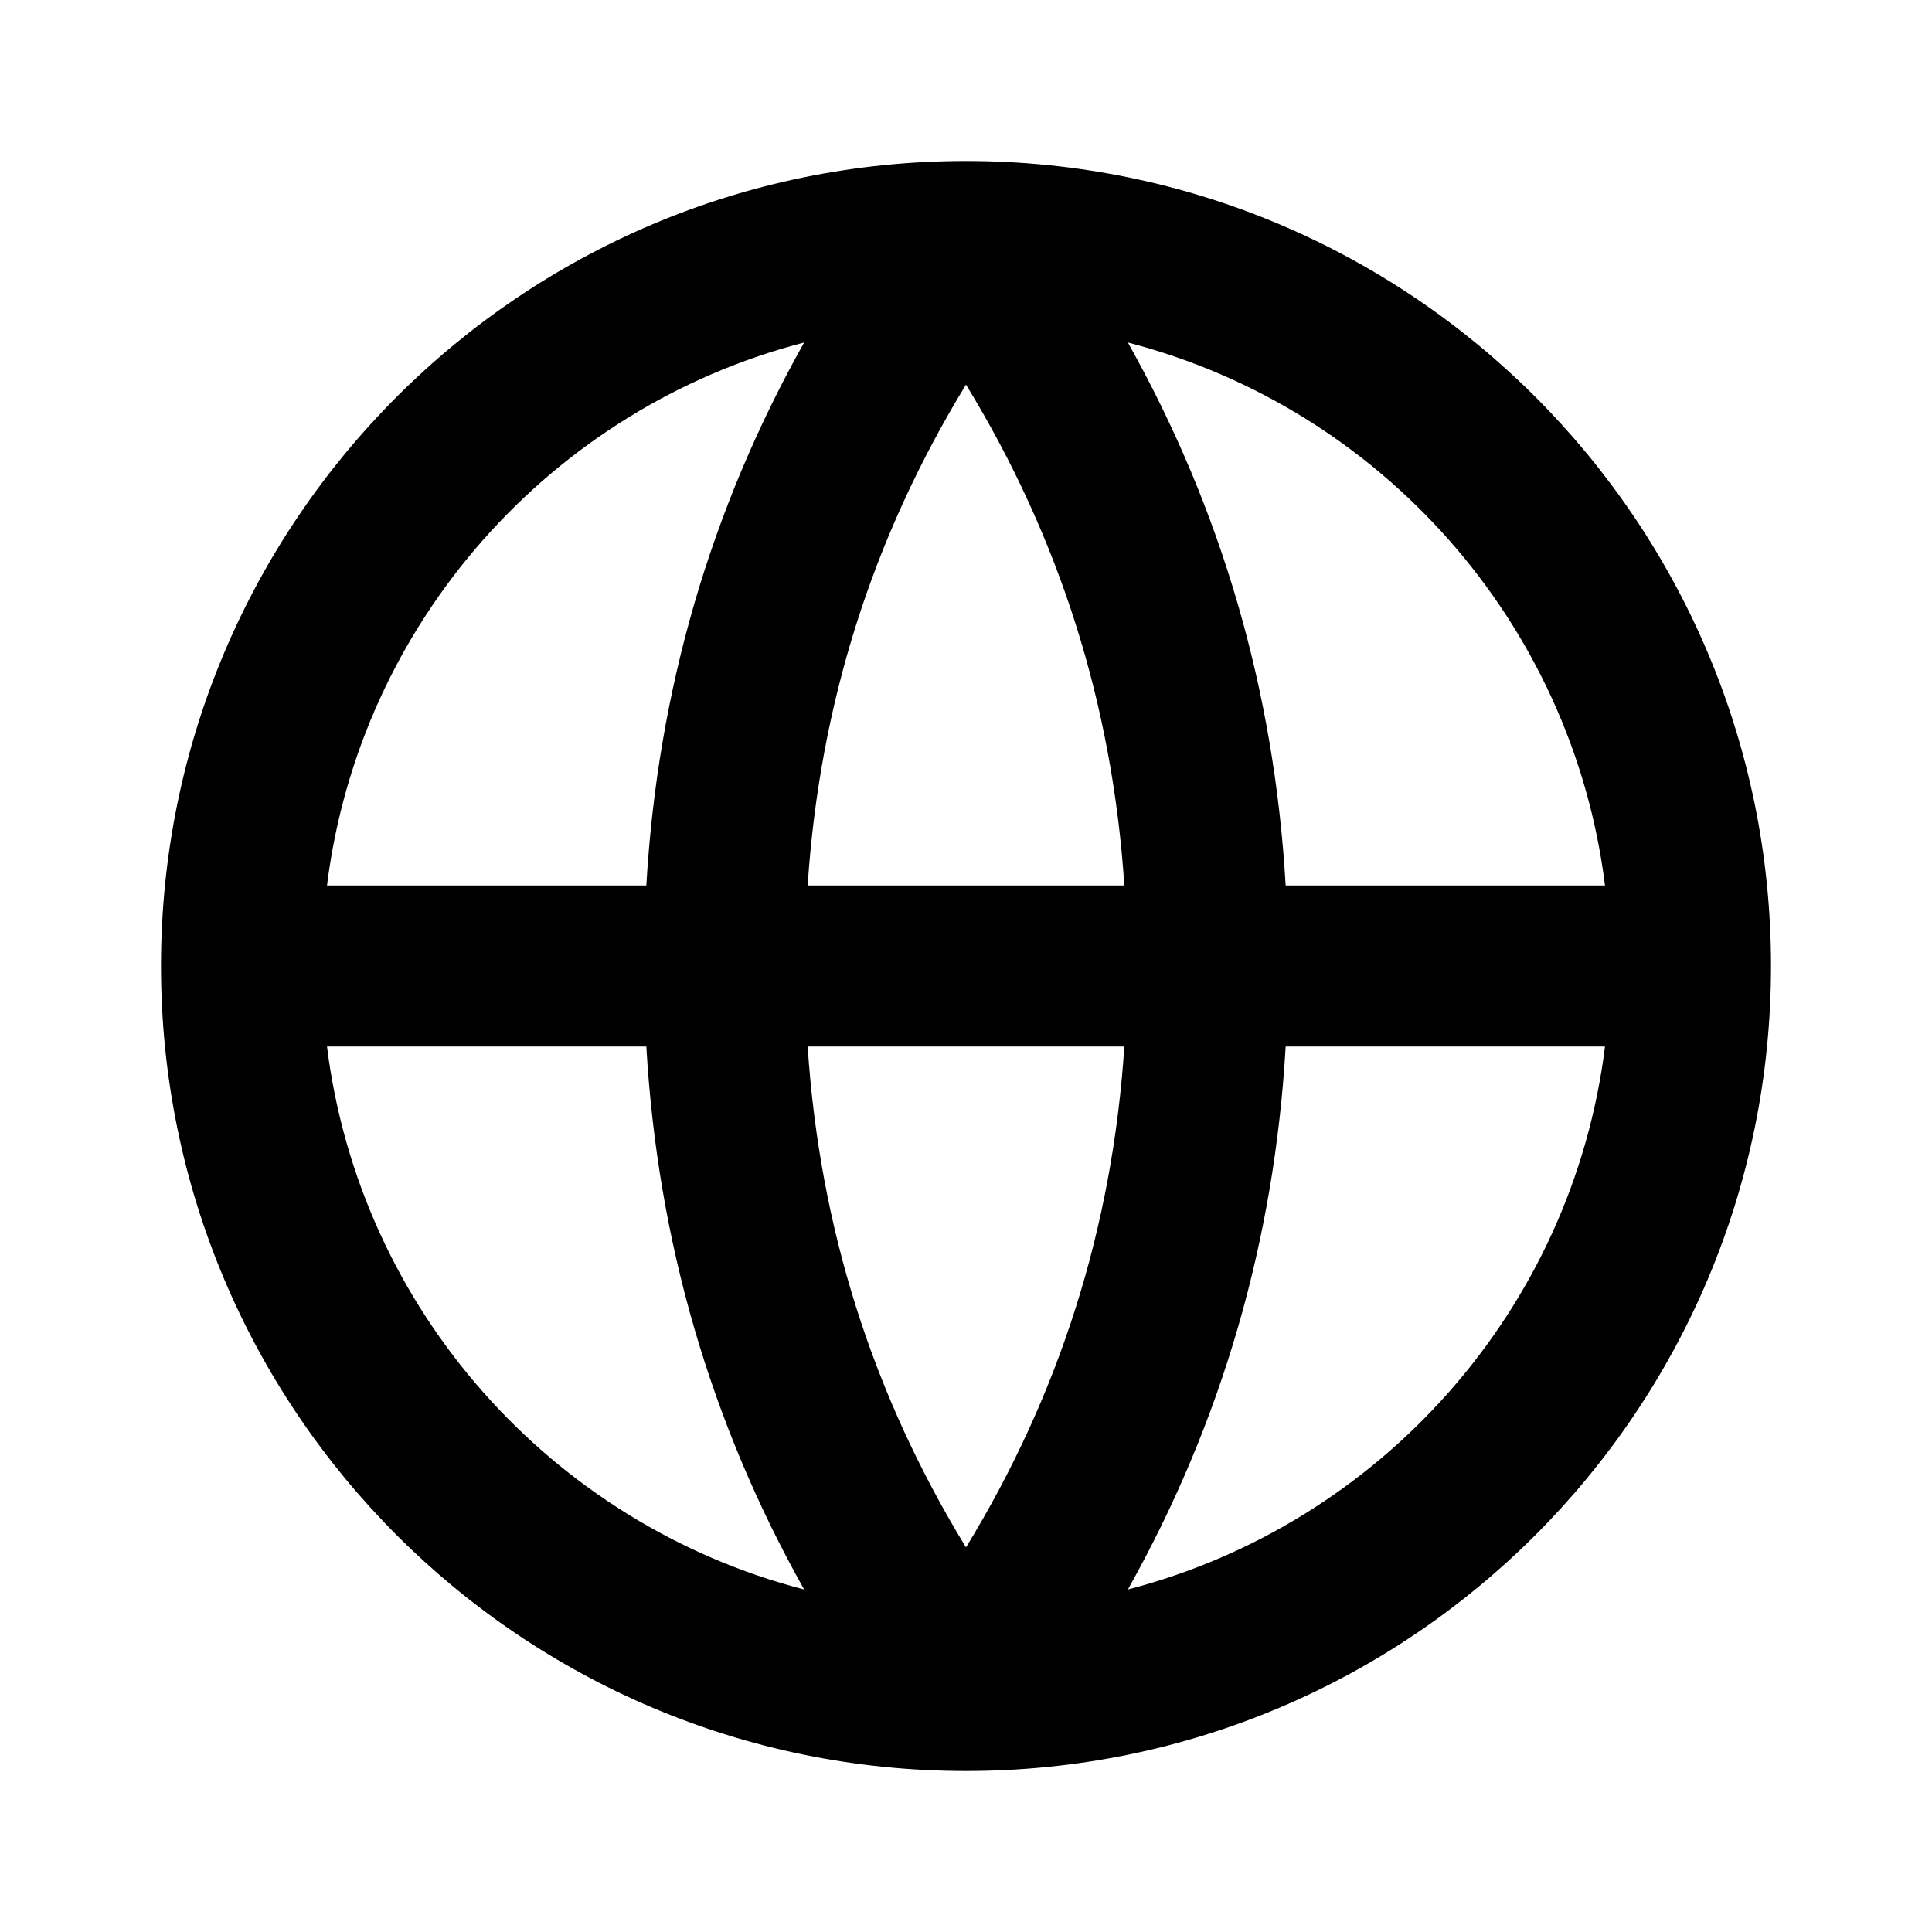 <svg xmlns="http://www.w3.org/2000/svg" xmlns:xlink="http://www.w3.org/1999/xlink" width="24" height="24" viewBox="0 0 24 24"><path id="currency-operations-a" d="M4.062,13 C4.47,16.274 6.857,18.934 9.989,19.745 C8.824,17.668 8.169,15.416 8.029,13 L4.062,13 Z M4.062,11 L8.029,11 C8.169,8.584 8.824,6.332 9.989,4.255 C6.857,5.066 4.47,7.726 4.062,11 Z M13.967,11 C13.819,8.754 13.165,6.684 12,4.778 C10.835,6.684 10.181,8.754 10.033,11 L13.967,11 Z M13.967,13 L10.033,13 C10.181,15.246 10.835,17.316 12,19.222 C13.165,17.316 13.819,15.246 13.967,13 Z M19.938,11 C19.53,7.726 17.143,5.066 14.011,4.255 C15.176,6.332 15.831,8.584 15.971,11 L19.938,11 Z M19.938,13 L15.971,13 C15.831,15.416 15.176,17.668 14.011,19.745 C17.143,18.934 19.53,16.274 19.938,13 Z M12,22 C6.477,22 2,17.523 2,12 C2,6.477 6.477,2 12,2 C17.523,2 22,6.477 22,12 C22,17.523 17.523,22 12,22 Z"/></svg>